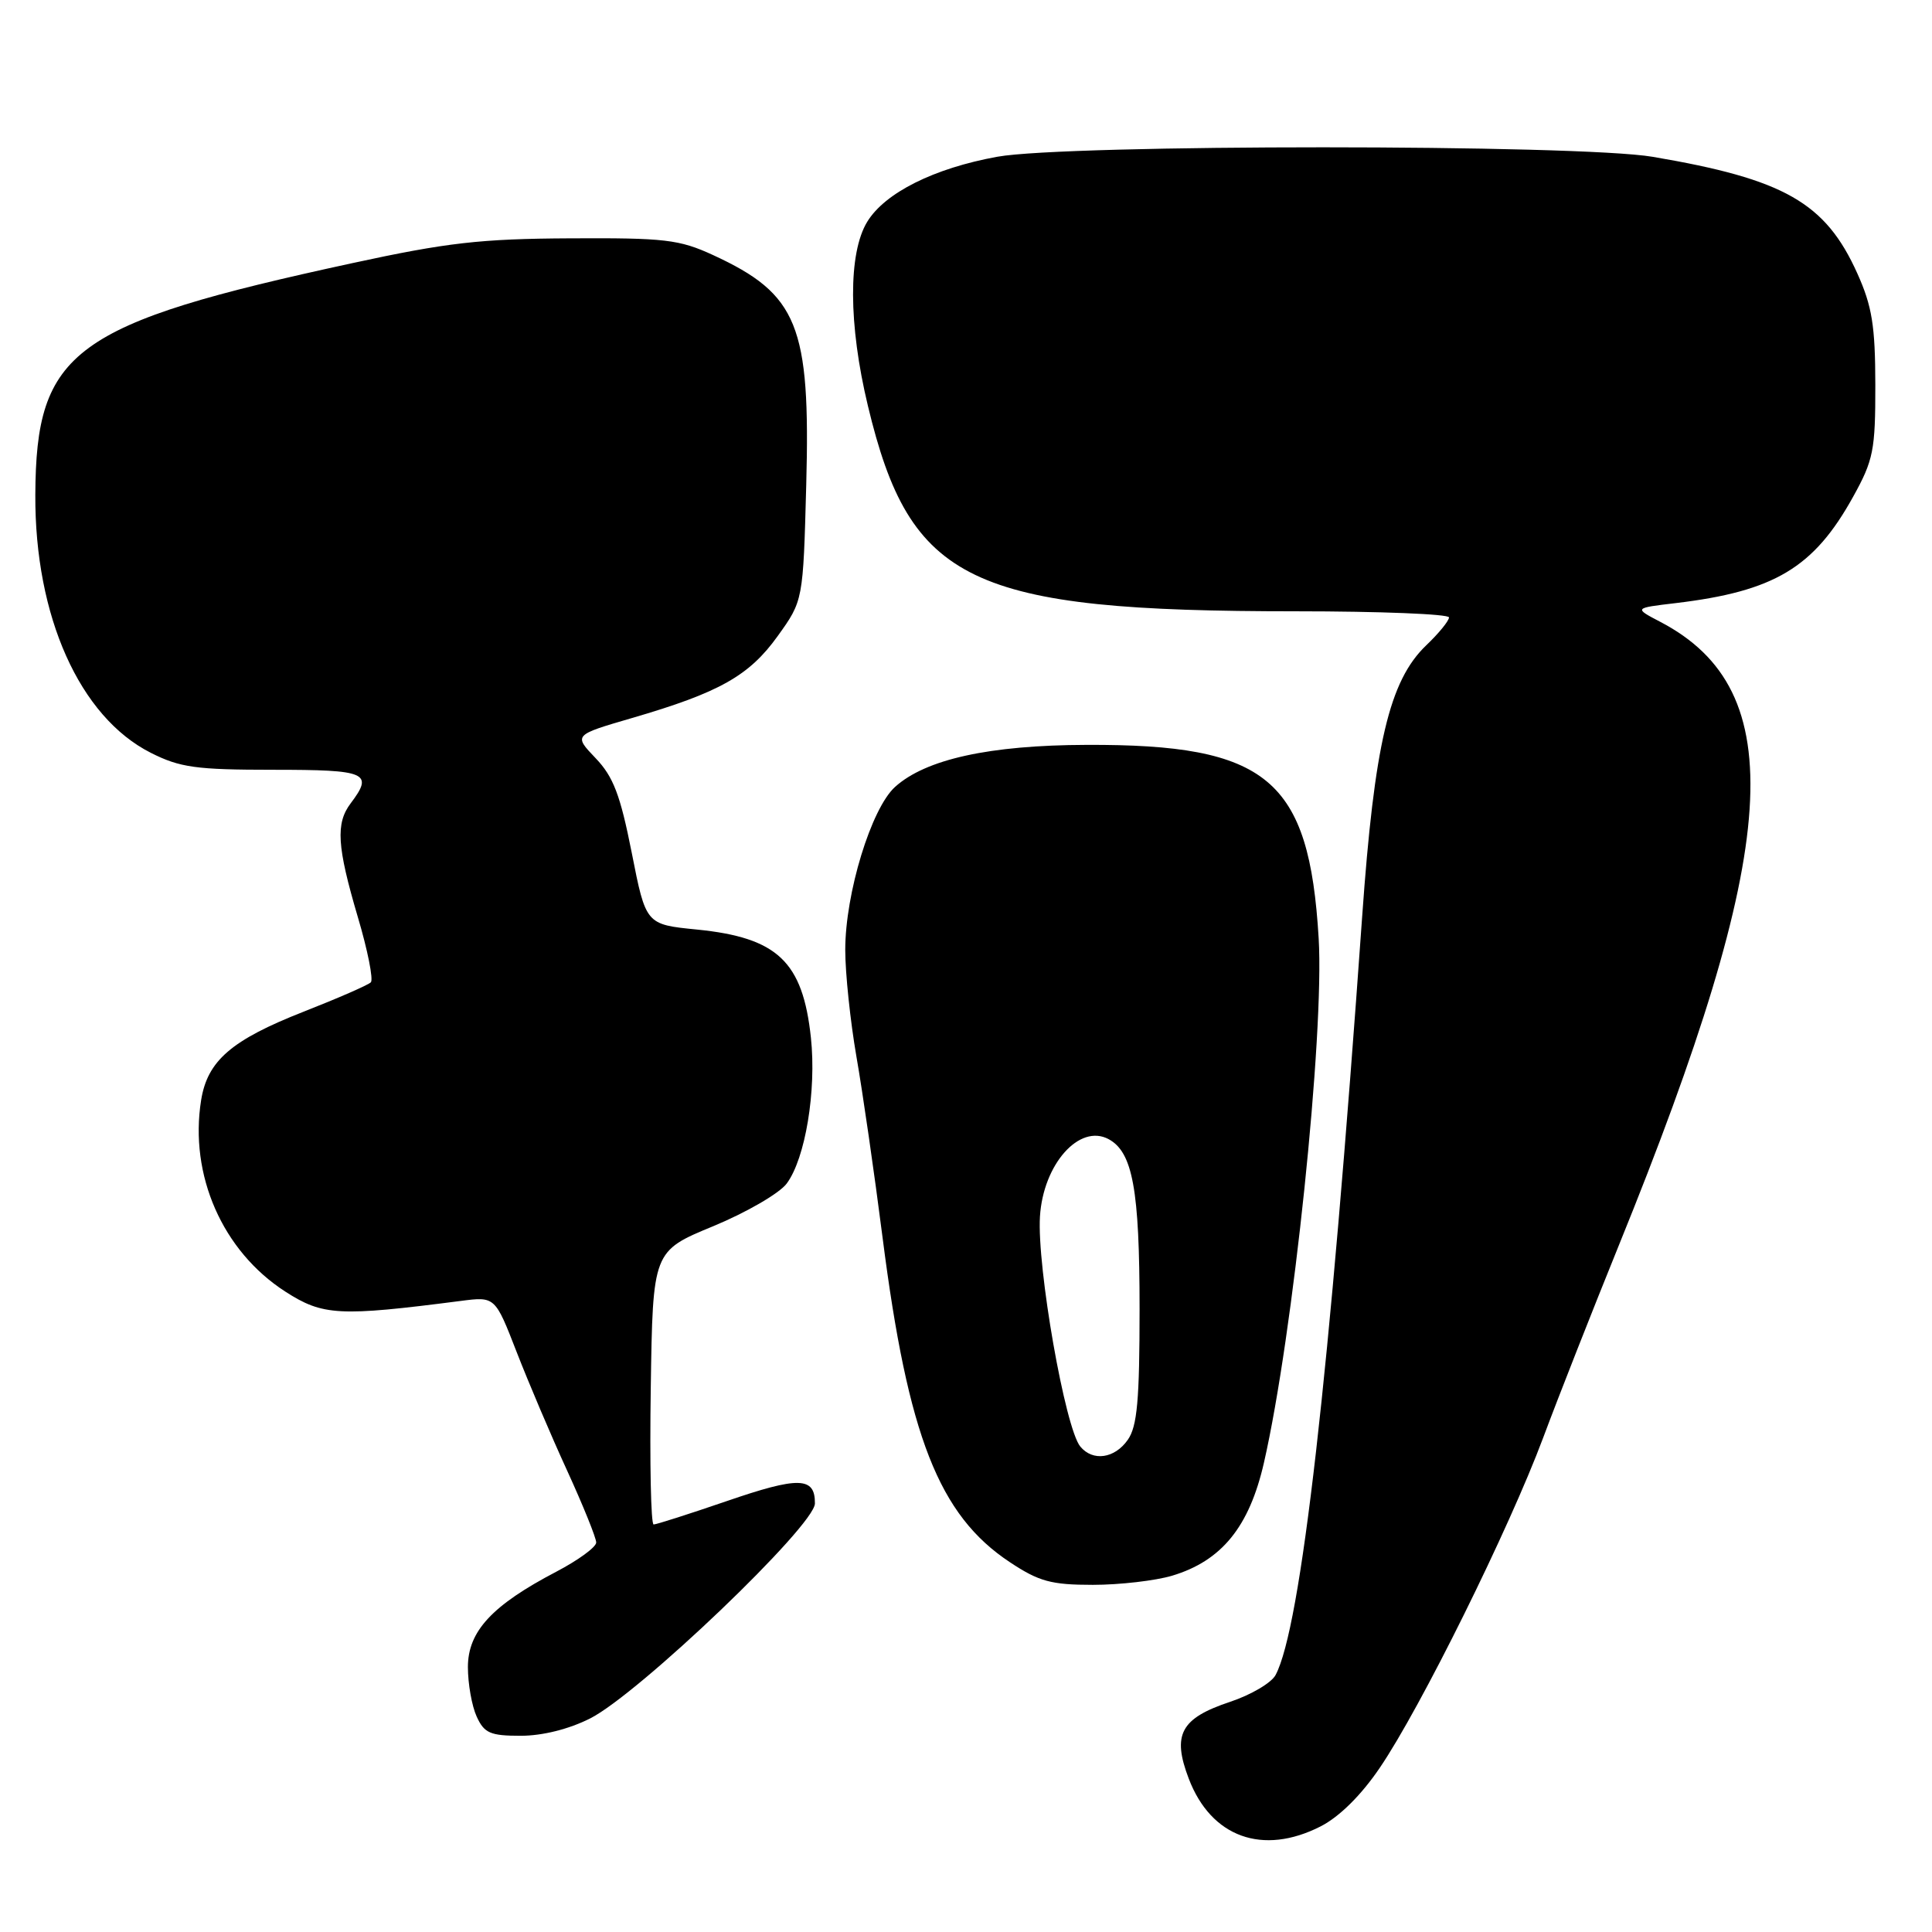 <?xml version="1.0" encoding="UTF-8" standalone="no"?>
<!DOCTYPE svg PUBLIC "-//W3C//DTD SVG 1.1//EN" "http://www.w3.org/Graphics/SVG/1.1/DTD/svg11.dtd" >
<svg xmlns="http://www.w3.org/2000/svg" xmlns:xlink="http://www.w3.org/1999/xlink" version="1.1" viewBox="0 0 256 256">
 <g >
 <path fill="currentColor"
d=" M 175.00 242.00 C 177.47 240.74 180.38 237.86 182.83 234.24 C 188.23 226.31 199.98 202.56 204.48 190.50 C 206.53 185.00 211.05 173.53 214.51 165.00 C 236.00 112.10 237.37 91.48 220.00 82.40 C 216.50 80.57 216.50 80.57 222.00 79.92 C 235.11 78.36 240.34 75.24 245.55 65.82 C 248.24 60.97 248.50 59.66 248.49 51.00 C 248.48 43.18 248.06 40.57 246.11 36.24 C 241.89 26.85 236.44 23.74 219.00 20.78 C 209.17 19.10 141.32 19.10 132.15 20.77 C 123.76 22.29 117.25 25.55 114.91 29.39 C 112.38 33.54 112.41 42.98 115.00 53.77 C 120.62 77.24 128.46 81.00 171.72 81.00 C 182.88 81.00 192.00 81.37 192.00 81.81 C 192.00 82.26 190.64 83.93 188.97 85.52 C 184.09 90.20 182.11 98.60 180.49 121.50 C 176.17 182.45 172.37 215.69 169.02 221.95 C 168.47 222.99 165.76 224.58 163.00 225.50 C 156.44 227.68 155.28 229.83 157.52 235.69 C 160.48 243.45 167.32 245.92 175.00 242.00 Z  M 78.20 227.70 C 84.67 224.42 107.96 202.15 107.98 199.22 C 108.01 195.67 105.86 195.61 96.22 198.93 C 91.29 200.62 86.97 202.00 86.61 202.00 C 86.25 202.00 86.08 193.85 86.23 183.89 C 86.50 165.78 86.50 165.78 94.50 162.48 C 98.90 160.66 103.28 158.12 104.24 156.83 C 106.71 153.52 108.20 144.53 107.45 137.50 C 106.37 127.41 103.03 124.24 92.35 123.17 C 85.58 122.50 85.58 122.50 83.71 113.00 C 82.19 105.32 81.27 102.91 78.91 100.45 C 76.00 97.40 76.00 97.40 83.75 95.14 C 95.31 91.77 99.27 89.55 103.05 84.28 C 106.42 79.59 106.42 79.59 106.83 64.26 C 107.40 43.12 105.72 38.98 94.49 33.80 C 90.00 31.73 88.09 31.51 75.50 31.58 C 63.67 31.64 59.21 32.15 46.67 34.87 C 9.62 42.90 4.77 46.45 4.68 65.57 C 4.60 81.68 10.56 94.99 19.98 99.75 C 23.84 101.70 25.97 102.00 36.21 102.00 C 48.64 102.00 49.53 102.39 46.47 106.44 C 44.46 109.10 44.65 112.15 47.41 121.50 C 48.72 125.90 49.49 129.80 49.14 130.16 C 48.79 130.52 44.78 132.27 40.24 134.05 C 30.66 137.81 27.49 140.55 26.65 145.78 C 25.06 155.71 29.49 165.78 37.80 171.14 C 42.78 174.35 44.94 174.46 61.05 172.38 C 65.60 171.79 65.60 171.79 68.46 179.15 C 70.03 183.19 73.04 190.28 75.16 194.89 C 77.27 199.50 79.00 203.78 79.00 204.39 C 79.00 205.00 76.61 206.74 73.71 208.26 C 65.20 212.71 62.00 216.16 62.00 220.90 C 62.00 223.10 62.52 226.05 63.16 227.45 C 64.16 229.65 64.96 230.00 68.99 230.00 C 71.88 230.00 75.39 229.12 78.20 227.70 Z  M 155.31 208.79 C 161.88 206.82 165.54 202.31 167.48 193.81 C 171.34 176.92 175.49 137.11 174.73 124.33 C 173.47 103.20 167.95 98.60 143.95 98.70 C 131.10 98.74 122.66 100.60 118.60 104.27 C 115.44 107.12 112.00 118.38 112.00 125.86 C 112.00 128.96 112.67 135.32 113.48 140.00 C 114.30 144.68 115.86 155.48 116.95 164.02 C 120.31 190.31 124.41 200.77 133.80 206.99 C 137.67 209.56 139.29 210.00 144.81 210.00 C 148.36 210.00 153.09 209.45 155.31 208.79 Z  M 143.15 191.68 C 141.13 189.25 137.39 167.88 137.80 161.19 C 138.23 154.27 143.02 148.87 146.89 150.94 C 150.09 152.66 151.00 157.62 151.00 173.43 C 151.00 185.50 150.69 189.00 149.44 190.78 C 147.70 193.27 144.81 193.68 143.15 191.68 Z "/>
</g>
</svg>